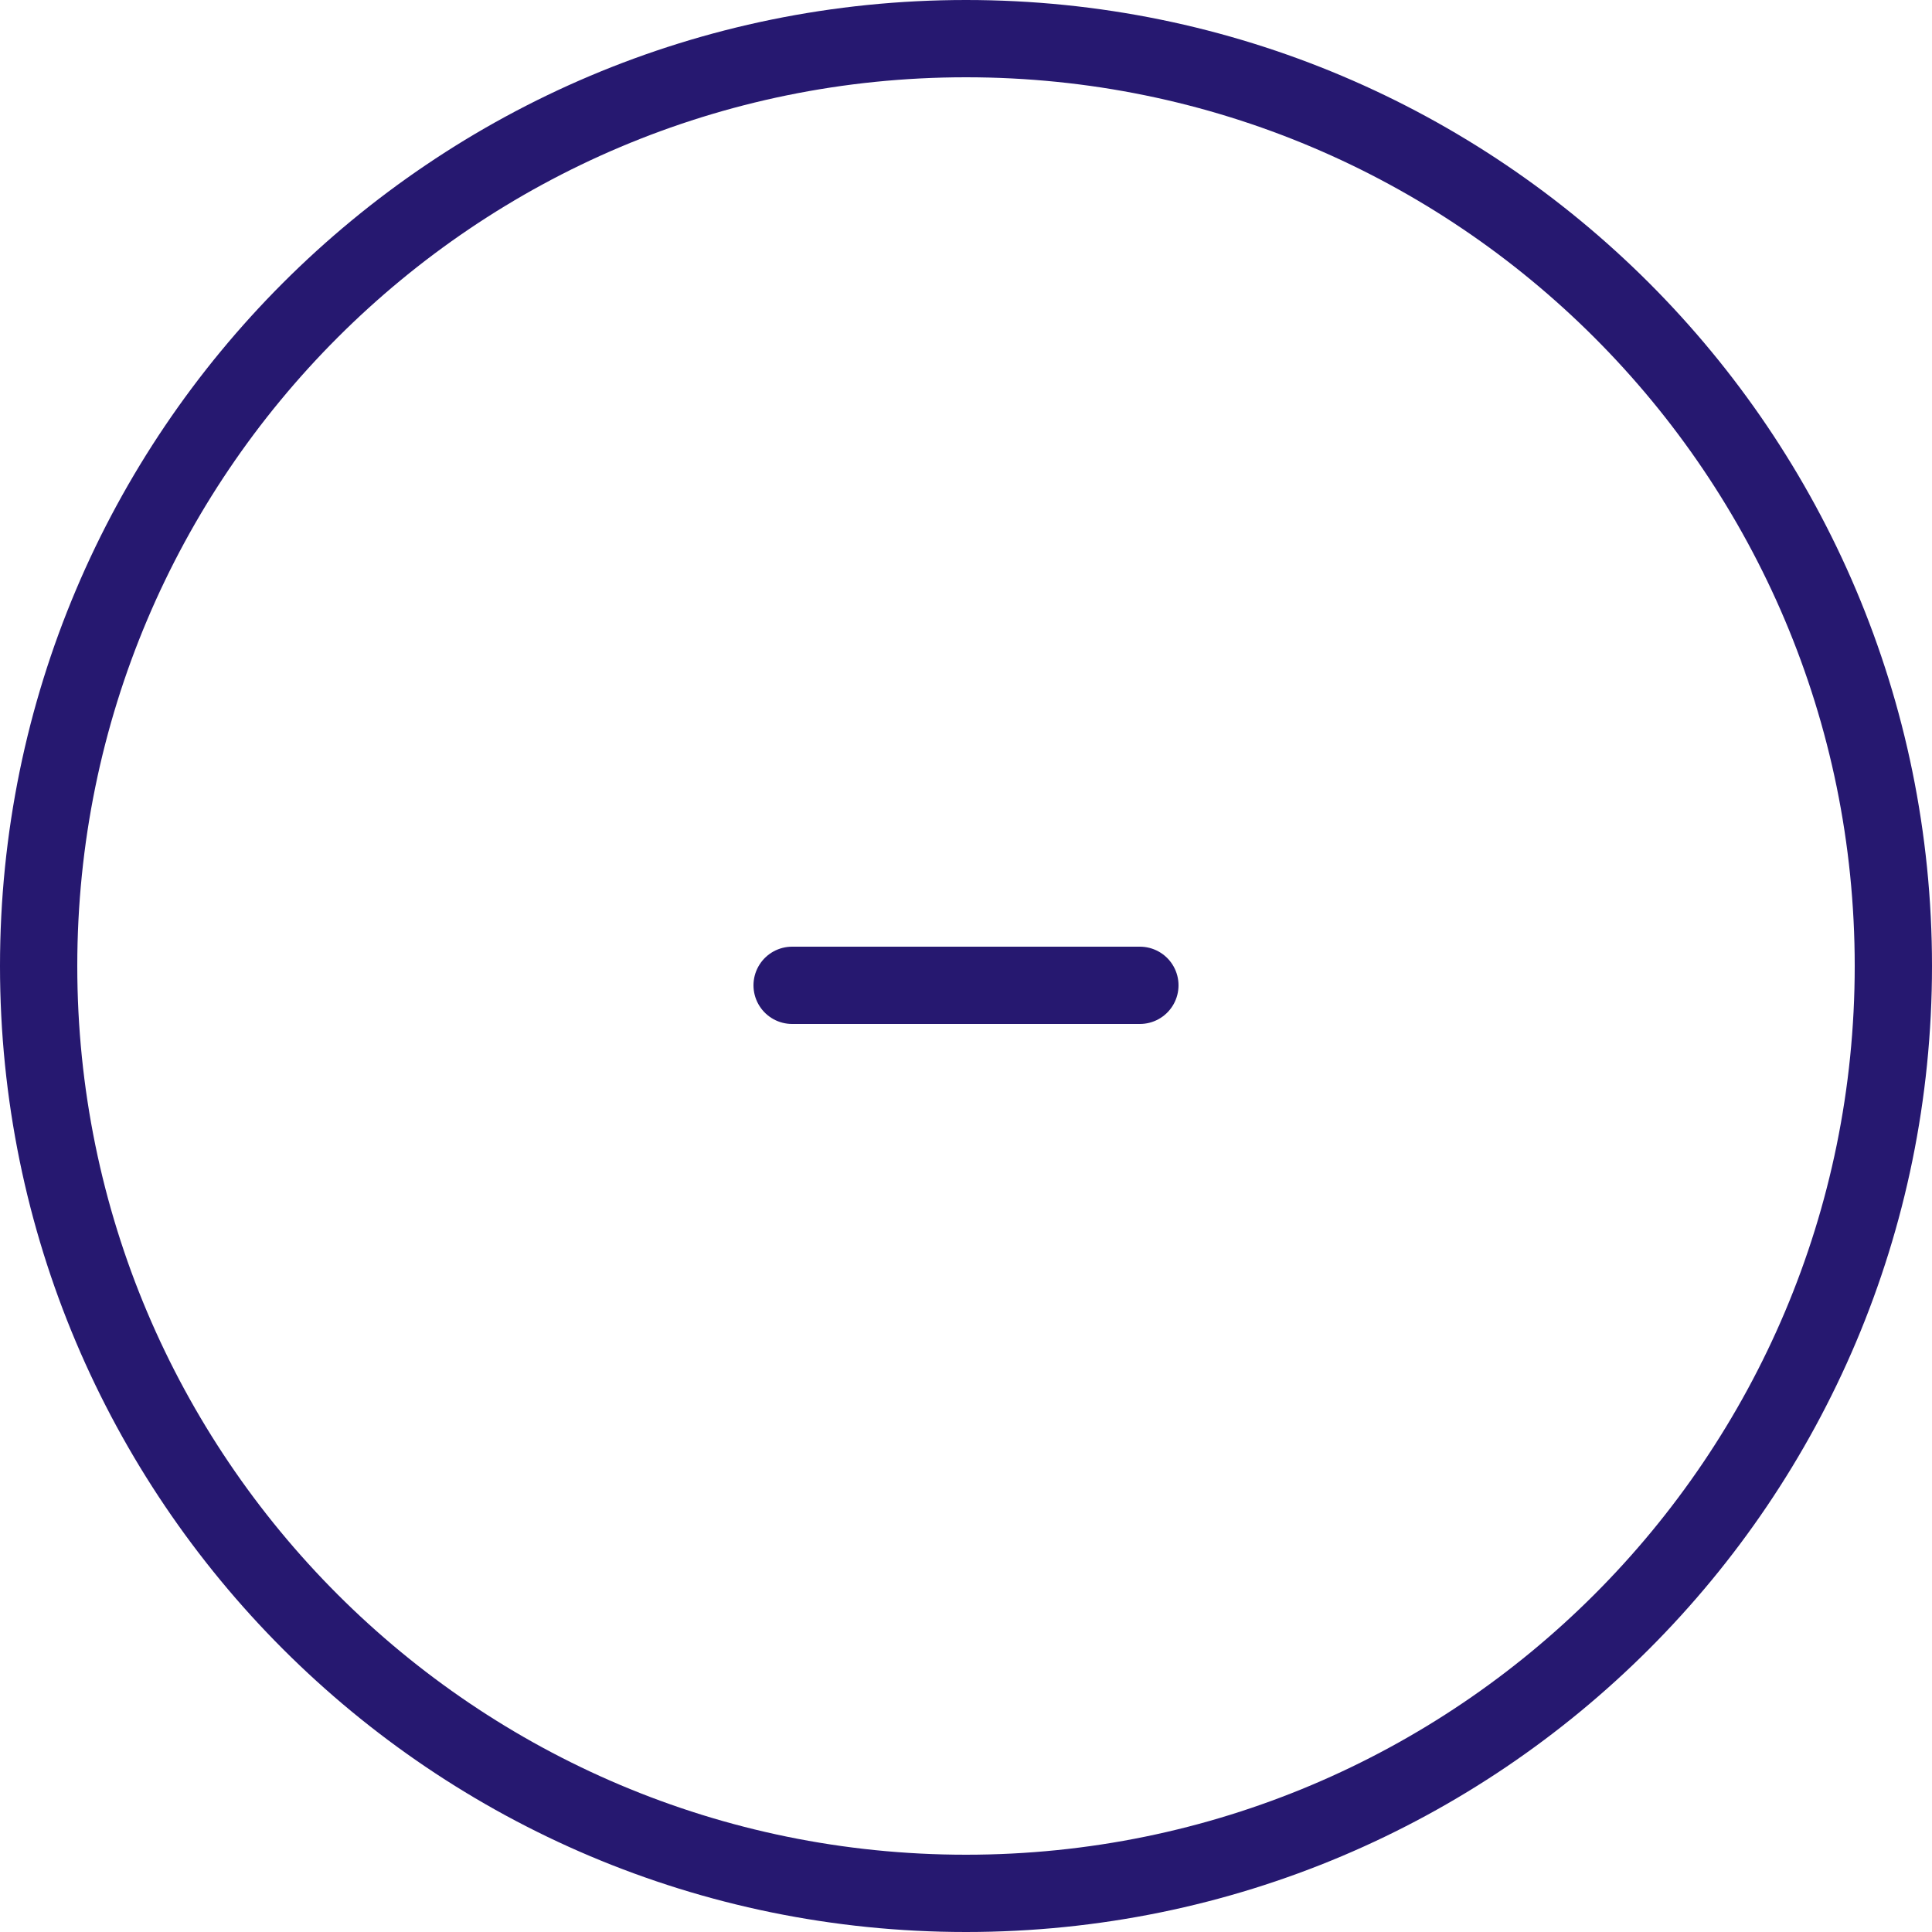 <svg width="50" height="50" viewBox="0 0 50 50" fill="none" xmlns="http://www.w3.org/2000/svg">
<path d="M49 25C49 38.255 38.255 49 25 49C11.745 49 1 38.255 1 25C1 11.745 11.745 1 25 1C38.255 1 49 11.745 49 25Z" stroke="#261870" stroke-width="2"/>
<path d="M20.5 25.5H29.5" stroke="#261870" stroke-width="2" stroke-linecap="round"/>
</svg>
